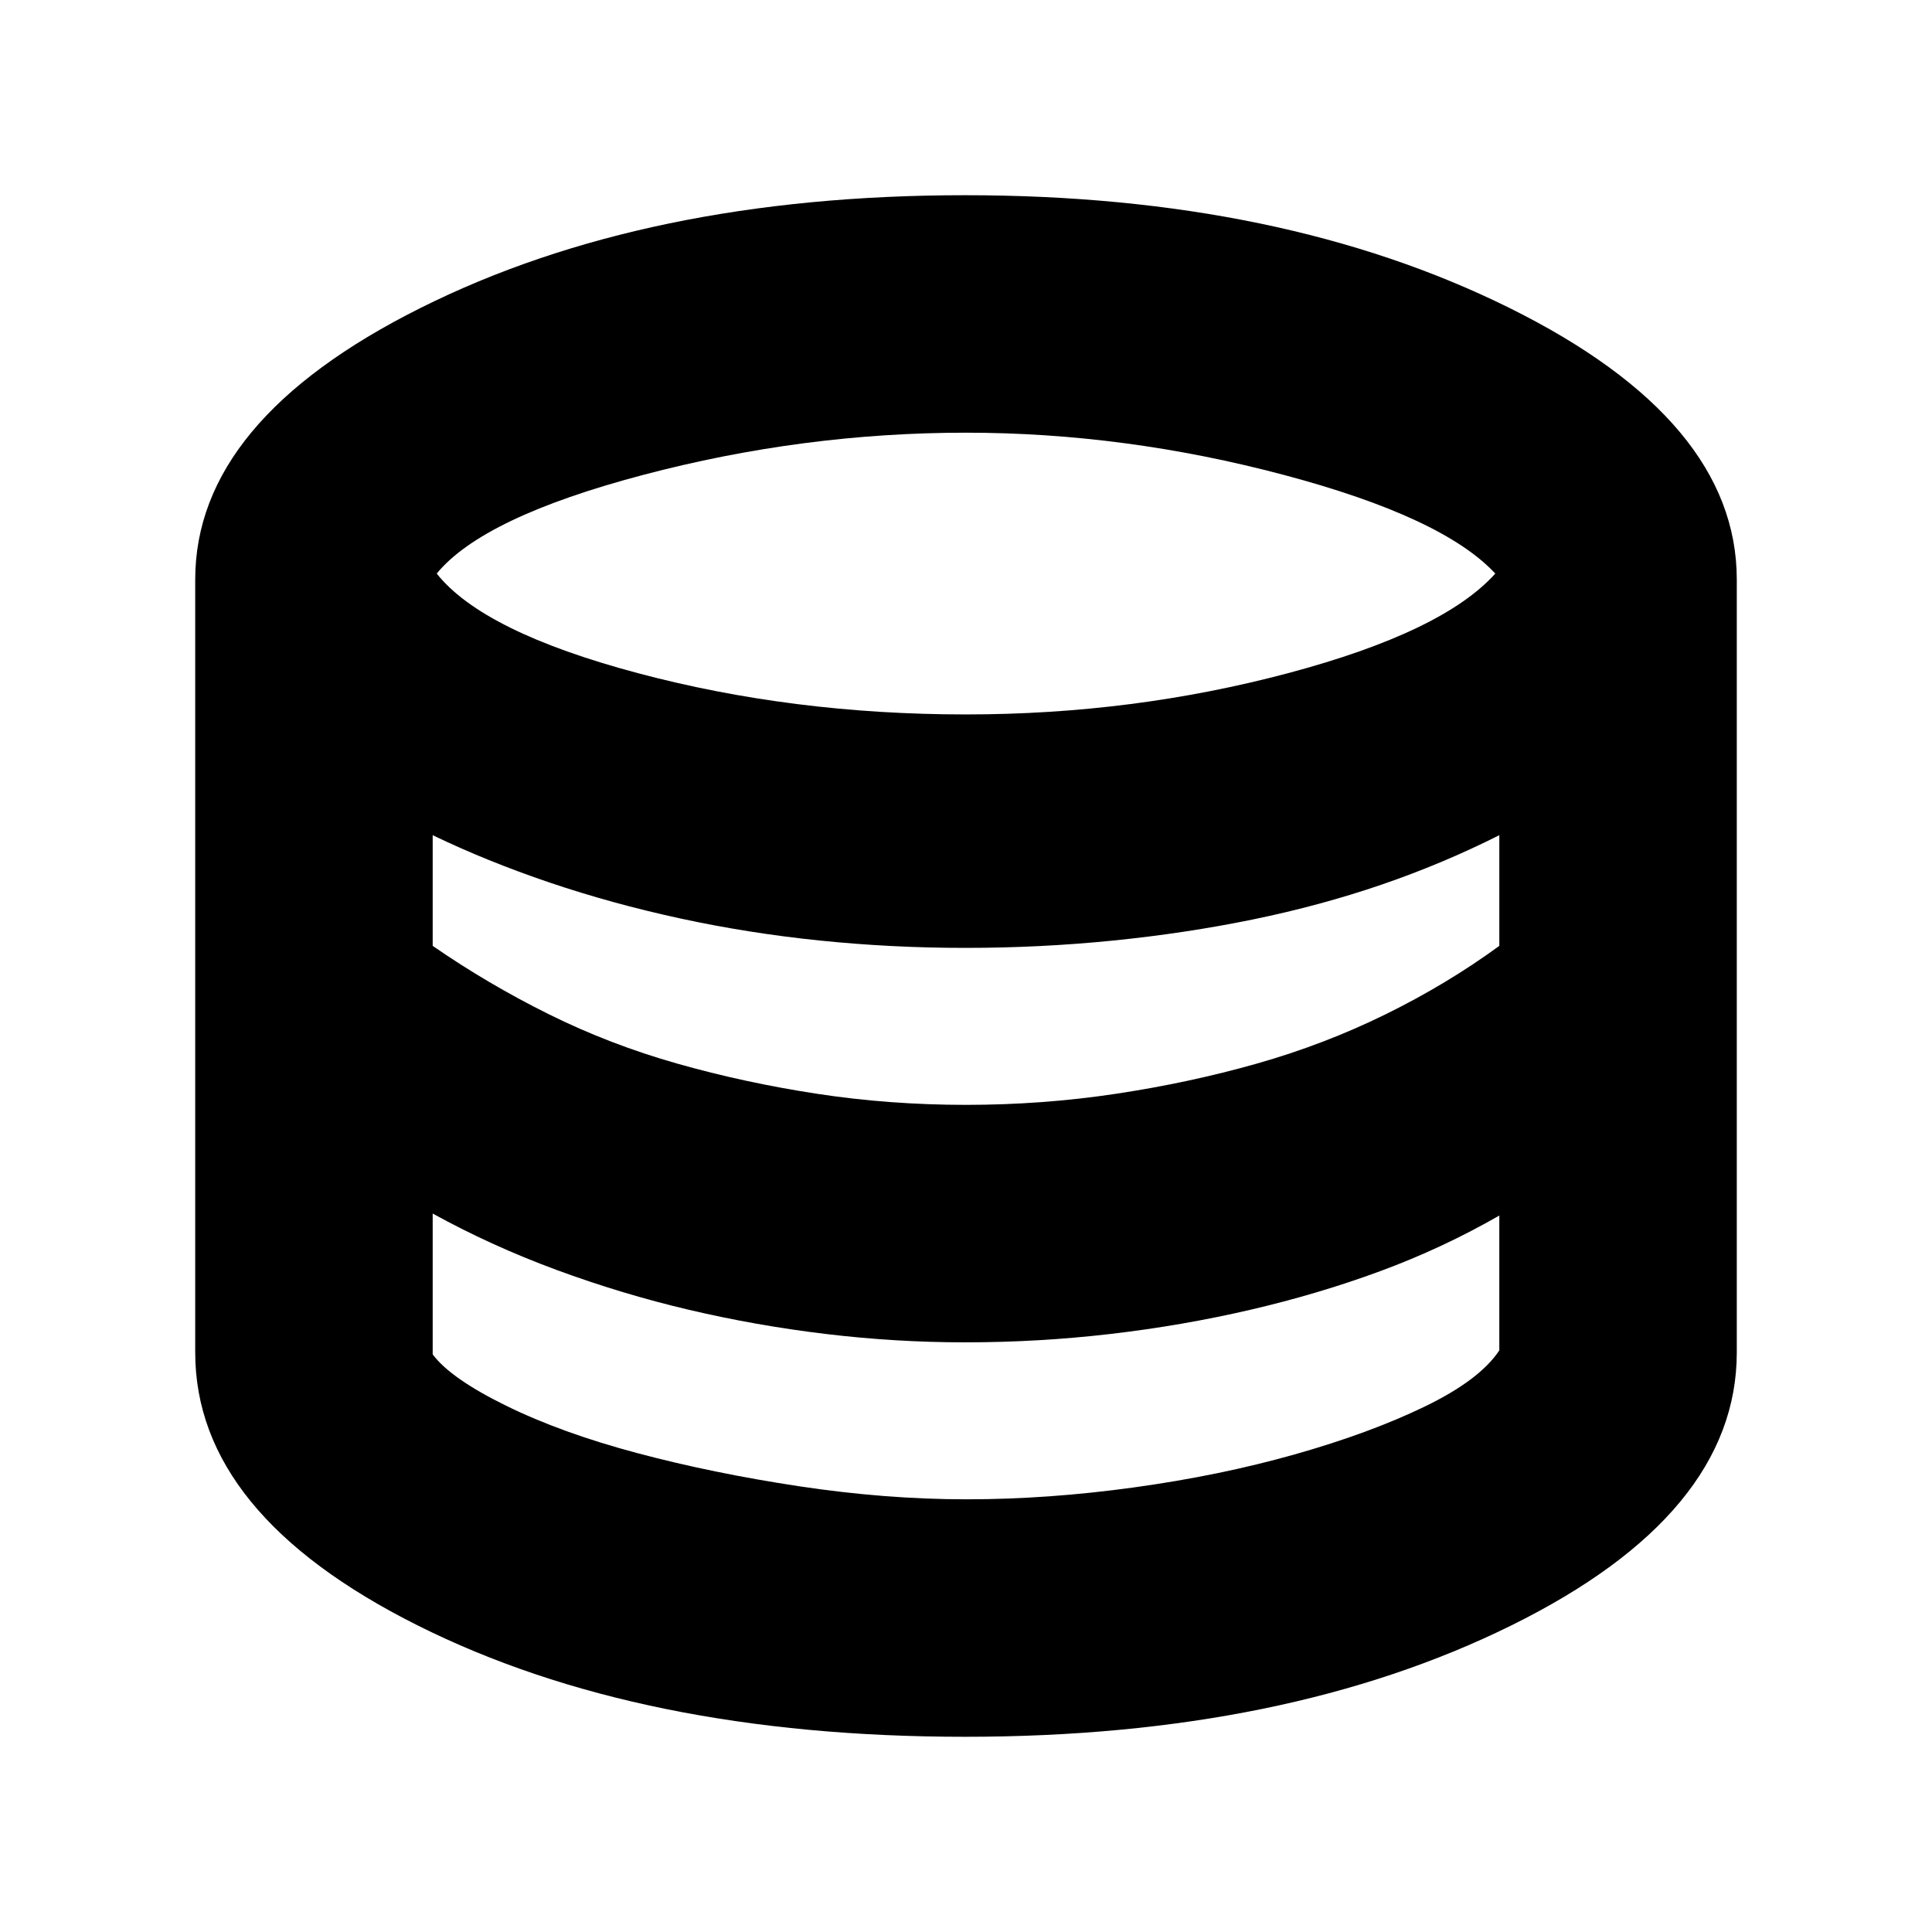 <svg xmlns="http://www.w3.org/2000/svg" height="20" viewBox="0 -960 960 960" width="20"><path d="M479.5-97q-161.5 0-272-55.35T97-288v-384q0-79 112-135t270.5-56Q637-863 750-807t113 135v384q0 80.3-112 135.65Q639-97 479.5-97Zm.47-508Q563-605 640-625.5T743-675q-26-28-105-49t-158.03-21Q399-745 319.5-724T217-675q23 29 100 49.5T479.97-605Zm.03 194q38 0 74.5-5.5t70-15q33.5-9.5 64-24.5t56.5-34v-55q-28.25 14.22-58.62 24.61Q656-510 622.67-503.15q-33.33 6.85-69.5 10.5Q517-489 479.5-489q-36.5 0-72.11-3.65-35.62-3.65-69.5-11Q304-511 273-521.5 242-532 215-545v55q27.41 18.94 57.71 33.97Q303-441 336.5-431.5q33.5 9.5 69.5 15t74 5.5Zm.32 196q40.32 0 83.05-5.9 42.73-5.89 79.9-16.4 37.17-10.5 64.59-23.75Q735.29-274.3 745-289v-67q-28.25 16.22-59.12 27.61Q655-317 621.17-309.15q-33.83 7.85-69.5 12T479.5-293q-34.5 0-69.11-4.15-34.62-4.15-68-12Q309-317 276.5-329 244-341 215-357v70q9 12 36.5 25.5t65 23.5q37.5 10 80.5 16.5t83.32 6.5Z"/></svg>